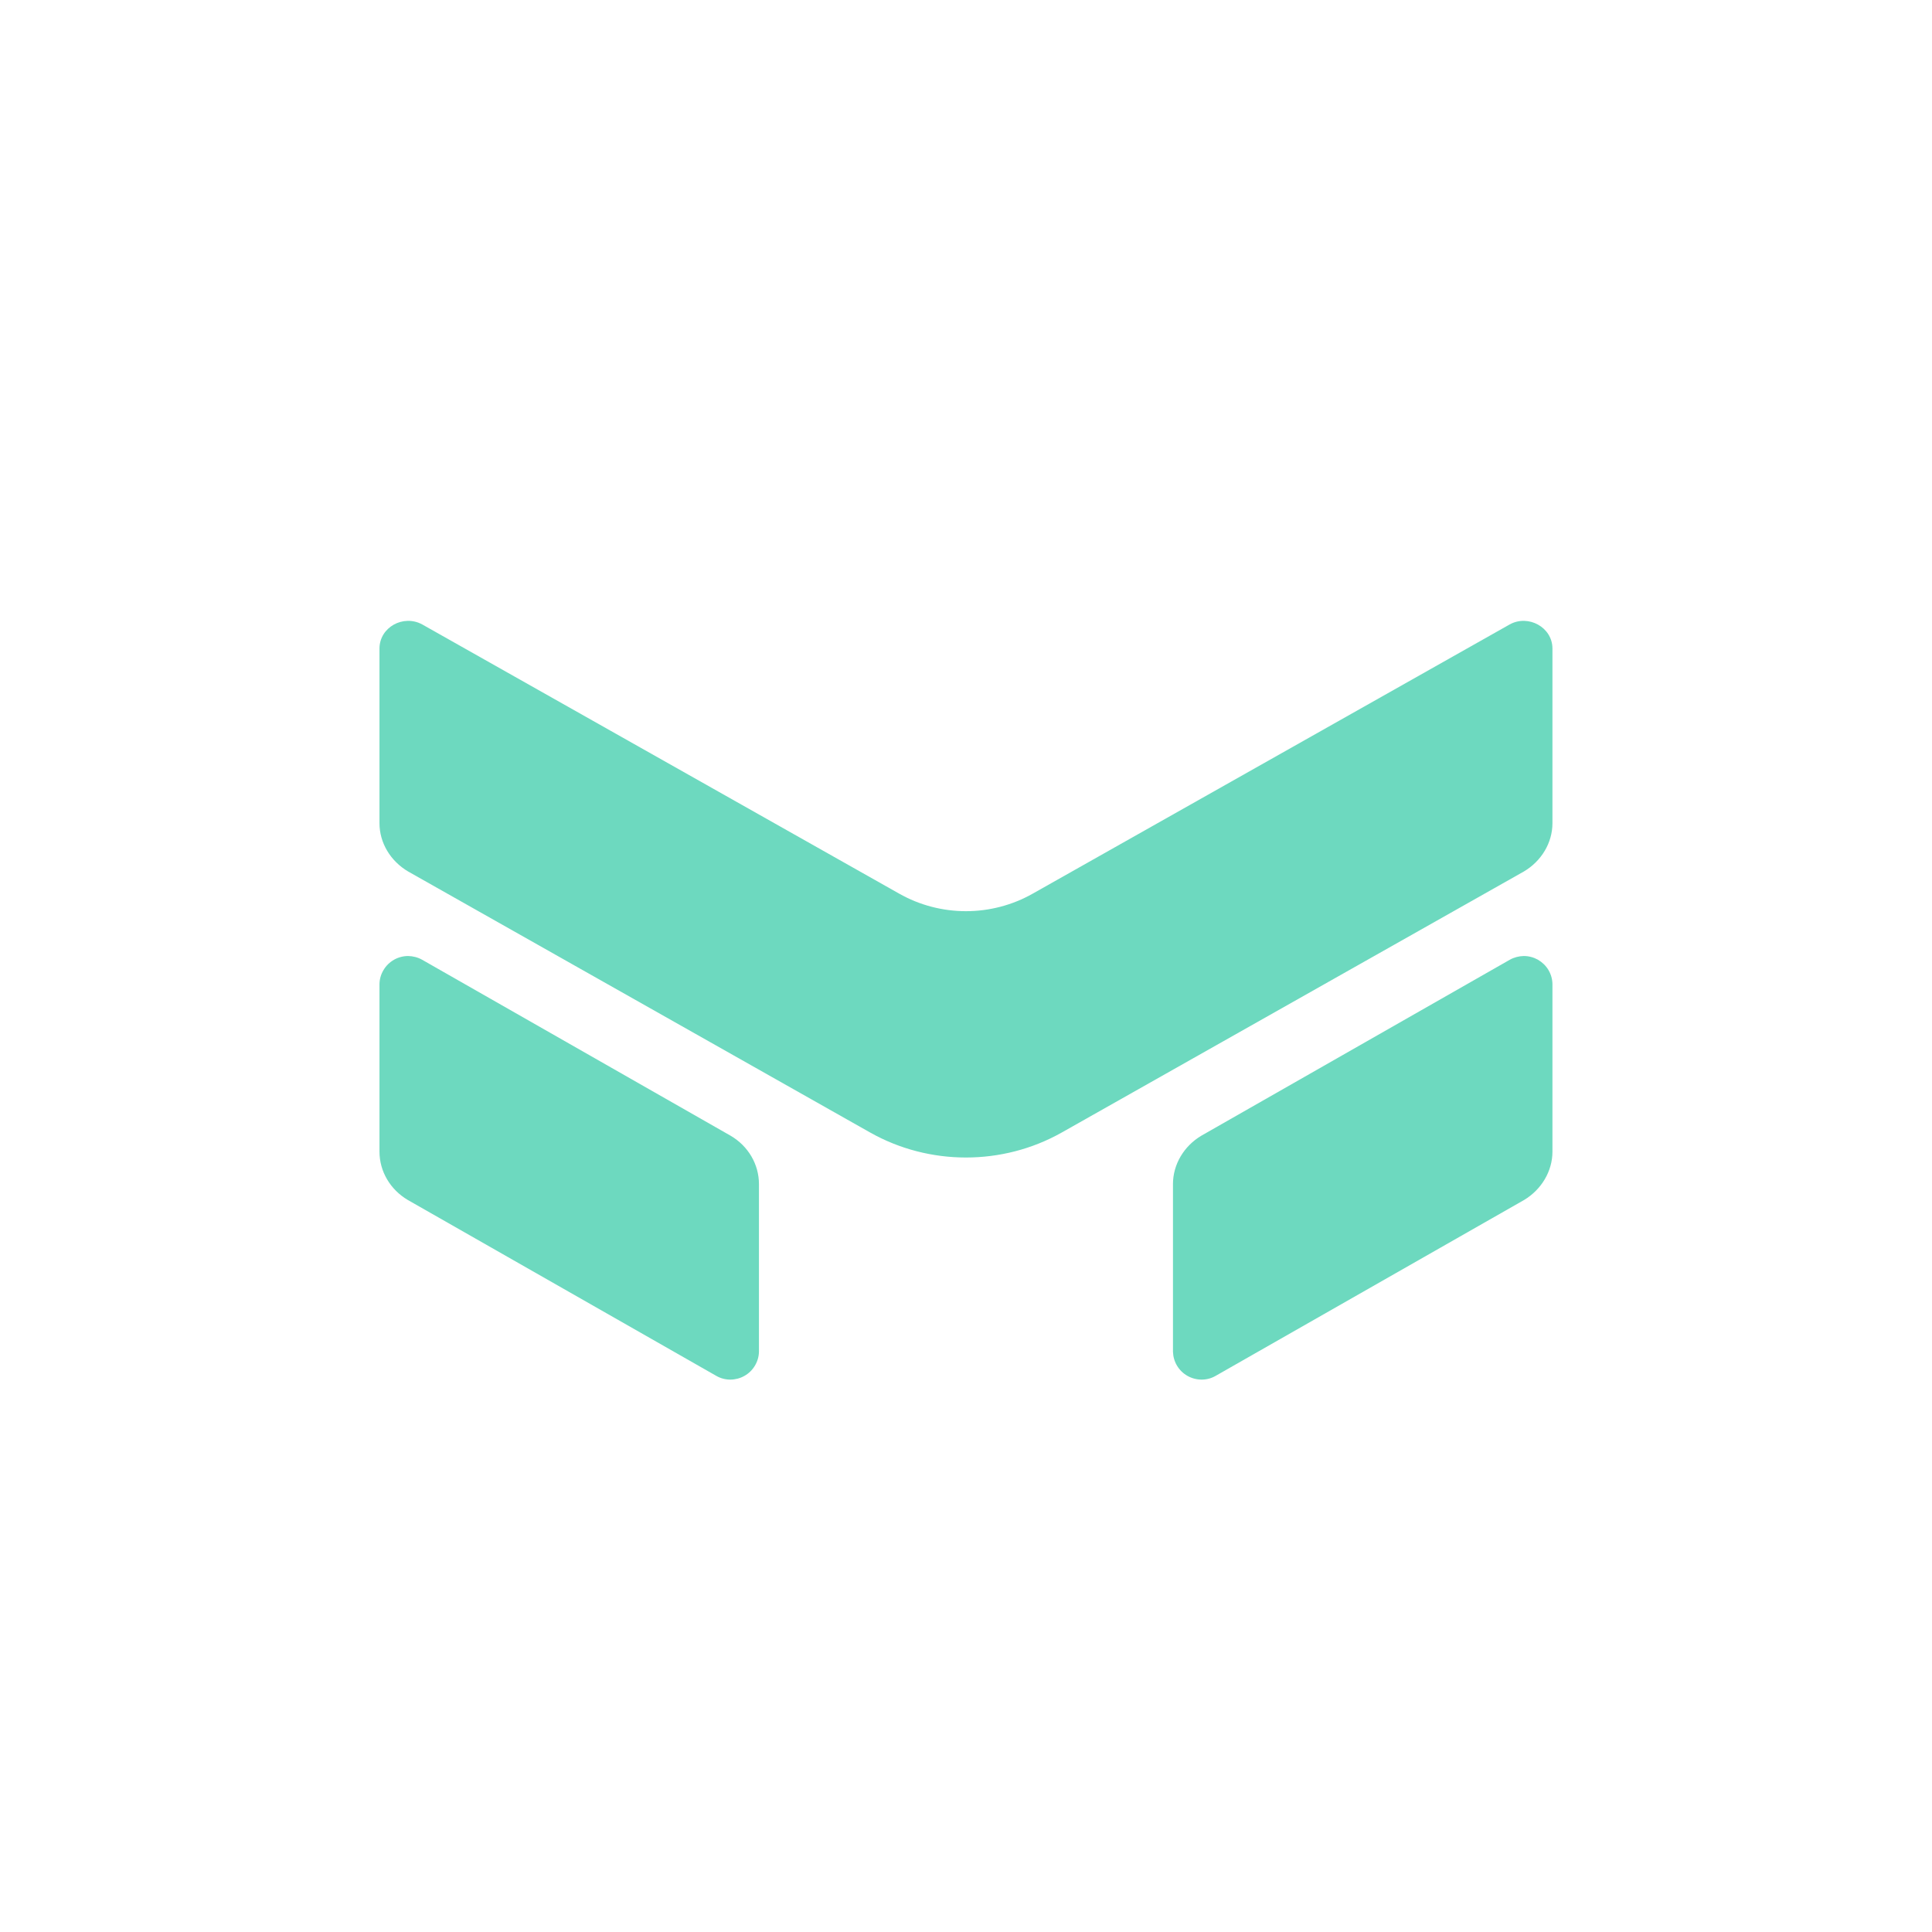 <svg width="24" height="24" viewBox="0 0 24 24" fill="none" xmlns="http://www.w3.org/2000/svg">
<path d="M5.245 7.757C5.01 7.629 4.714 7.792 4.714 8.057V10.226C4.714 10.47 4.851 10.697 5.07 10.826L10.812 14.07C11.545 14.482 12.454 14.482 13.187 14.07L18.93 10.826C19.148 10.697 19.285 10.47 19.285 10.226V8.057C19.285 7.792 18.985 7.629 18.754 7.757L12.831 11.1C12.317 11.392 11.682 11.392 11.168 11.1L5.245 7.757ZM5.245 11.923C5.192 11.893 5.131 11.877 5.07 11.876C5.009 11.876 4.948 11.892 4.895 11.922C4.841 11.953 4.796 11.996 4.765 12.049C4.733 12.101 4.715 12.162 4.714 12.223V14.306C4.714 14.55 4.847 14.777 5.065 14.906L8.897 17.091C8.95 17.122 9.011 17.138 9.072 17.138C9.133 17.138 9.194 17.122 9.247 17.092C9.301 17.062 9.346 17.018 9.377 16.966C9.409 16.913 9.427 16.853 9.428 16.791V14.709C9.428 14.464 9.295 14.237 9.077 14.109L5.245 11.923ZM19.285 12.223C19.284 12.162 19.266 12.101 19.235 12.049C19.203 11.996 19.158 11.953 19.105 11.922C19.051 11.892 18.991 11.876 18.929 11.876C18.868 11.877 18.807 11.893 18.754 11.923L14.922 14.109C14.708 14.237 14.571 14.464 14.571 14.709V16.791C14.573 16.853 14.59 16.913 14.622 16.966C14.653 17.018 14.698 17.062 14.752 17.092C14.805 17.122 14.866 17.138 14.927 17.138C14.989 17.138 15.049 17.122 15.102 17.091L18.934 14.906C19.148 14.777 19.285 14.55 19.285 14.306V12.223Z" fill="#6DD9BF"/>
</svg>
